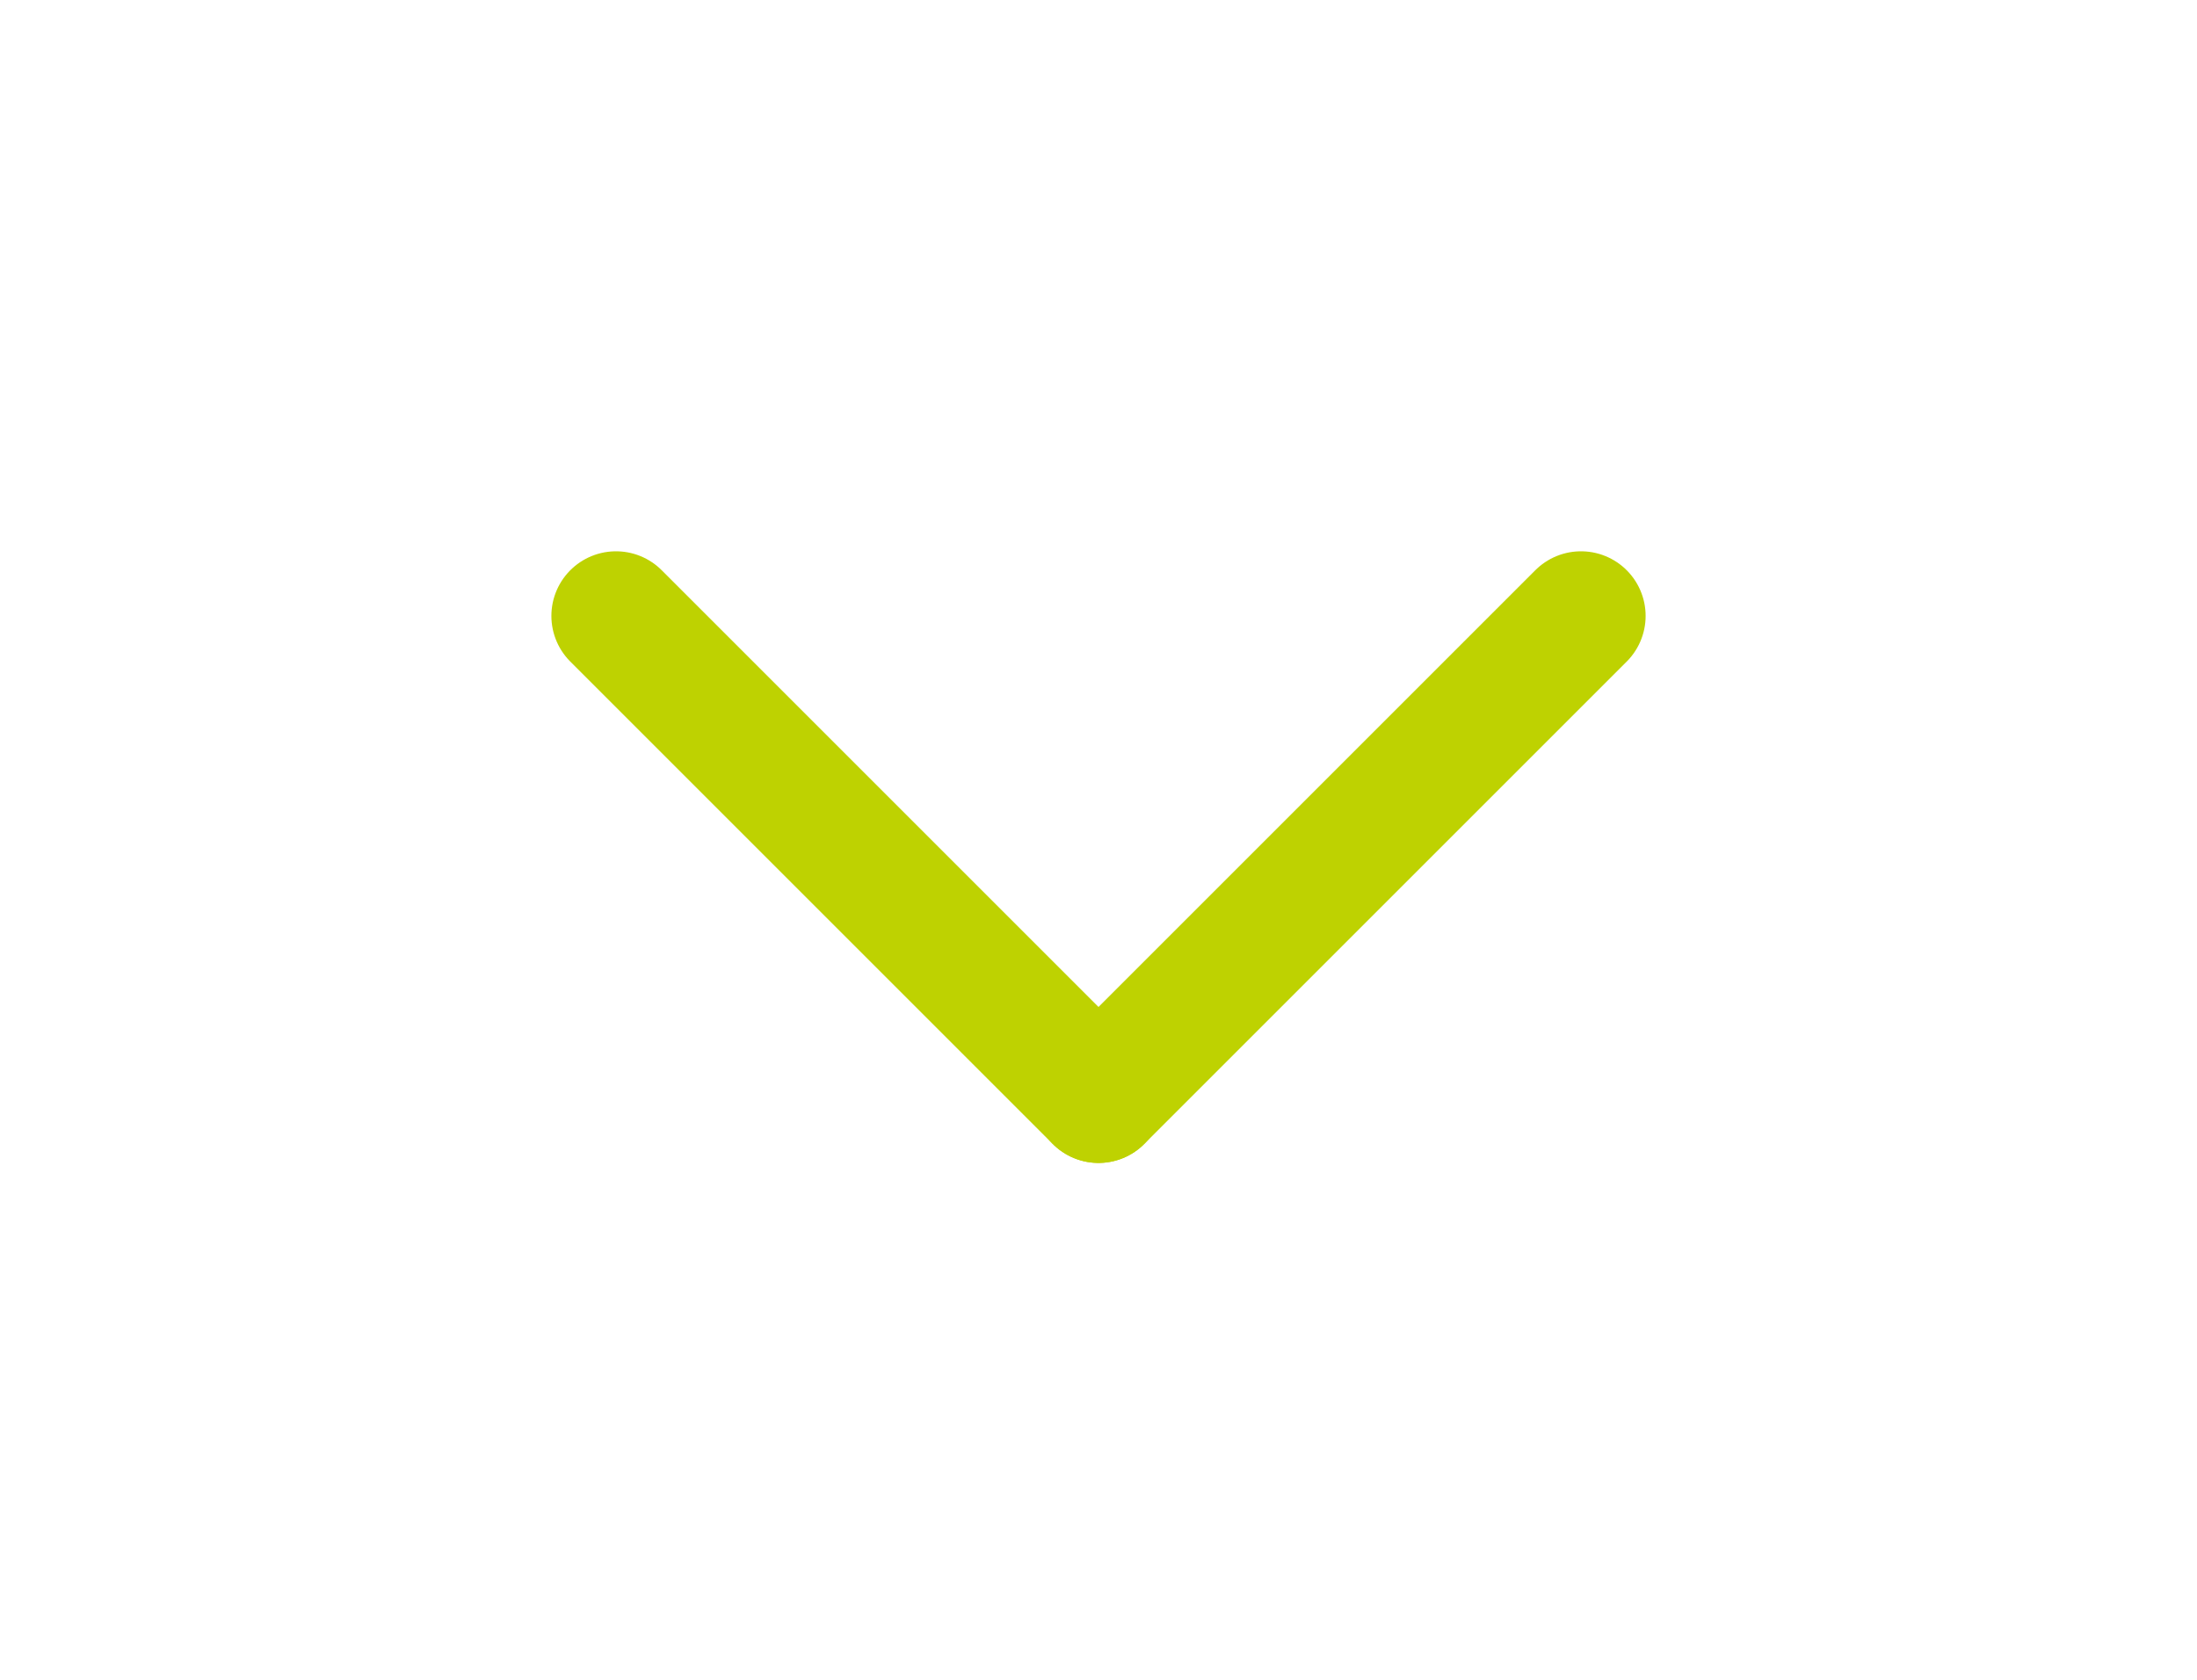 <svg width="34" height="26" viewBox="0 0 34 26" fill="none" xmlns="http://www.w3.org/2000/svg">
<g filter="url(#filter0_d_596_5680)">
<path d="M17 13L9.533 5.533" stroke="#BED201" stroke-width="2" stroke-linecap="round" stroke-linejoin="round"/>
<path d="M24.467 5.533L17 13" stroke="#BED201" stroke-width="2" stroke-linecap="round" stroke-linejoin="round"/>
</g>
<defs>
<filter id="filter0_d_596_5680" x="0.533" y="0.533" width="32.933" height="25.467" filterUnits="userSpaceOnUse" color-interpolation-filters="sRGB">
<feFlood flood-opacity="0" result="BackgroundImageFix"/>
<feColorMatrix in="SourceAlpha" type="matrix" values="0 0 0 0 0 0 0 0 0 0 0 0 0 0 0 0 0 0 127 0" result="hardAlpha"/>
<feOffset dy="4"/>
<feGaussianBlur stdDeviation="4"/>
<feComposite in2="hardAlpha" operator="out"/>
<feColorMatrix type="matrix" values="0 0 0 0 0.745 0 0 0 0 0.824 0 0 0 0 0.004 0 0 0 0.5 0"/>
<feBlend mode="normal" in2="BackgroundImageFix" result="effect1_dropShadow_596_5680"/>
<feBlend mode="normal" in="SourceGraphic" in2="effect1_dropShadow_596_5680" result="shape"/>
</filter>
</defs>
</svg>
